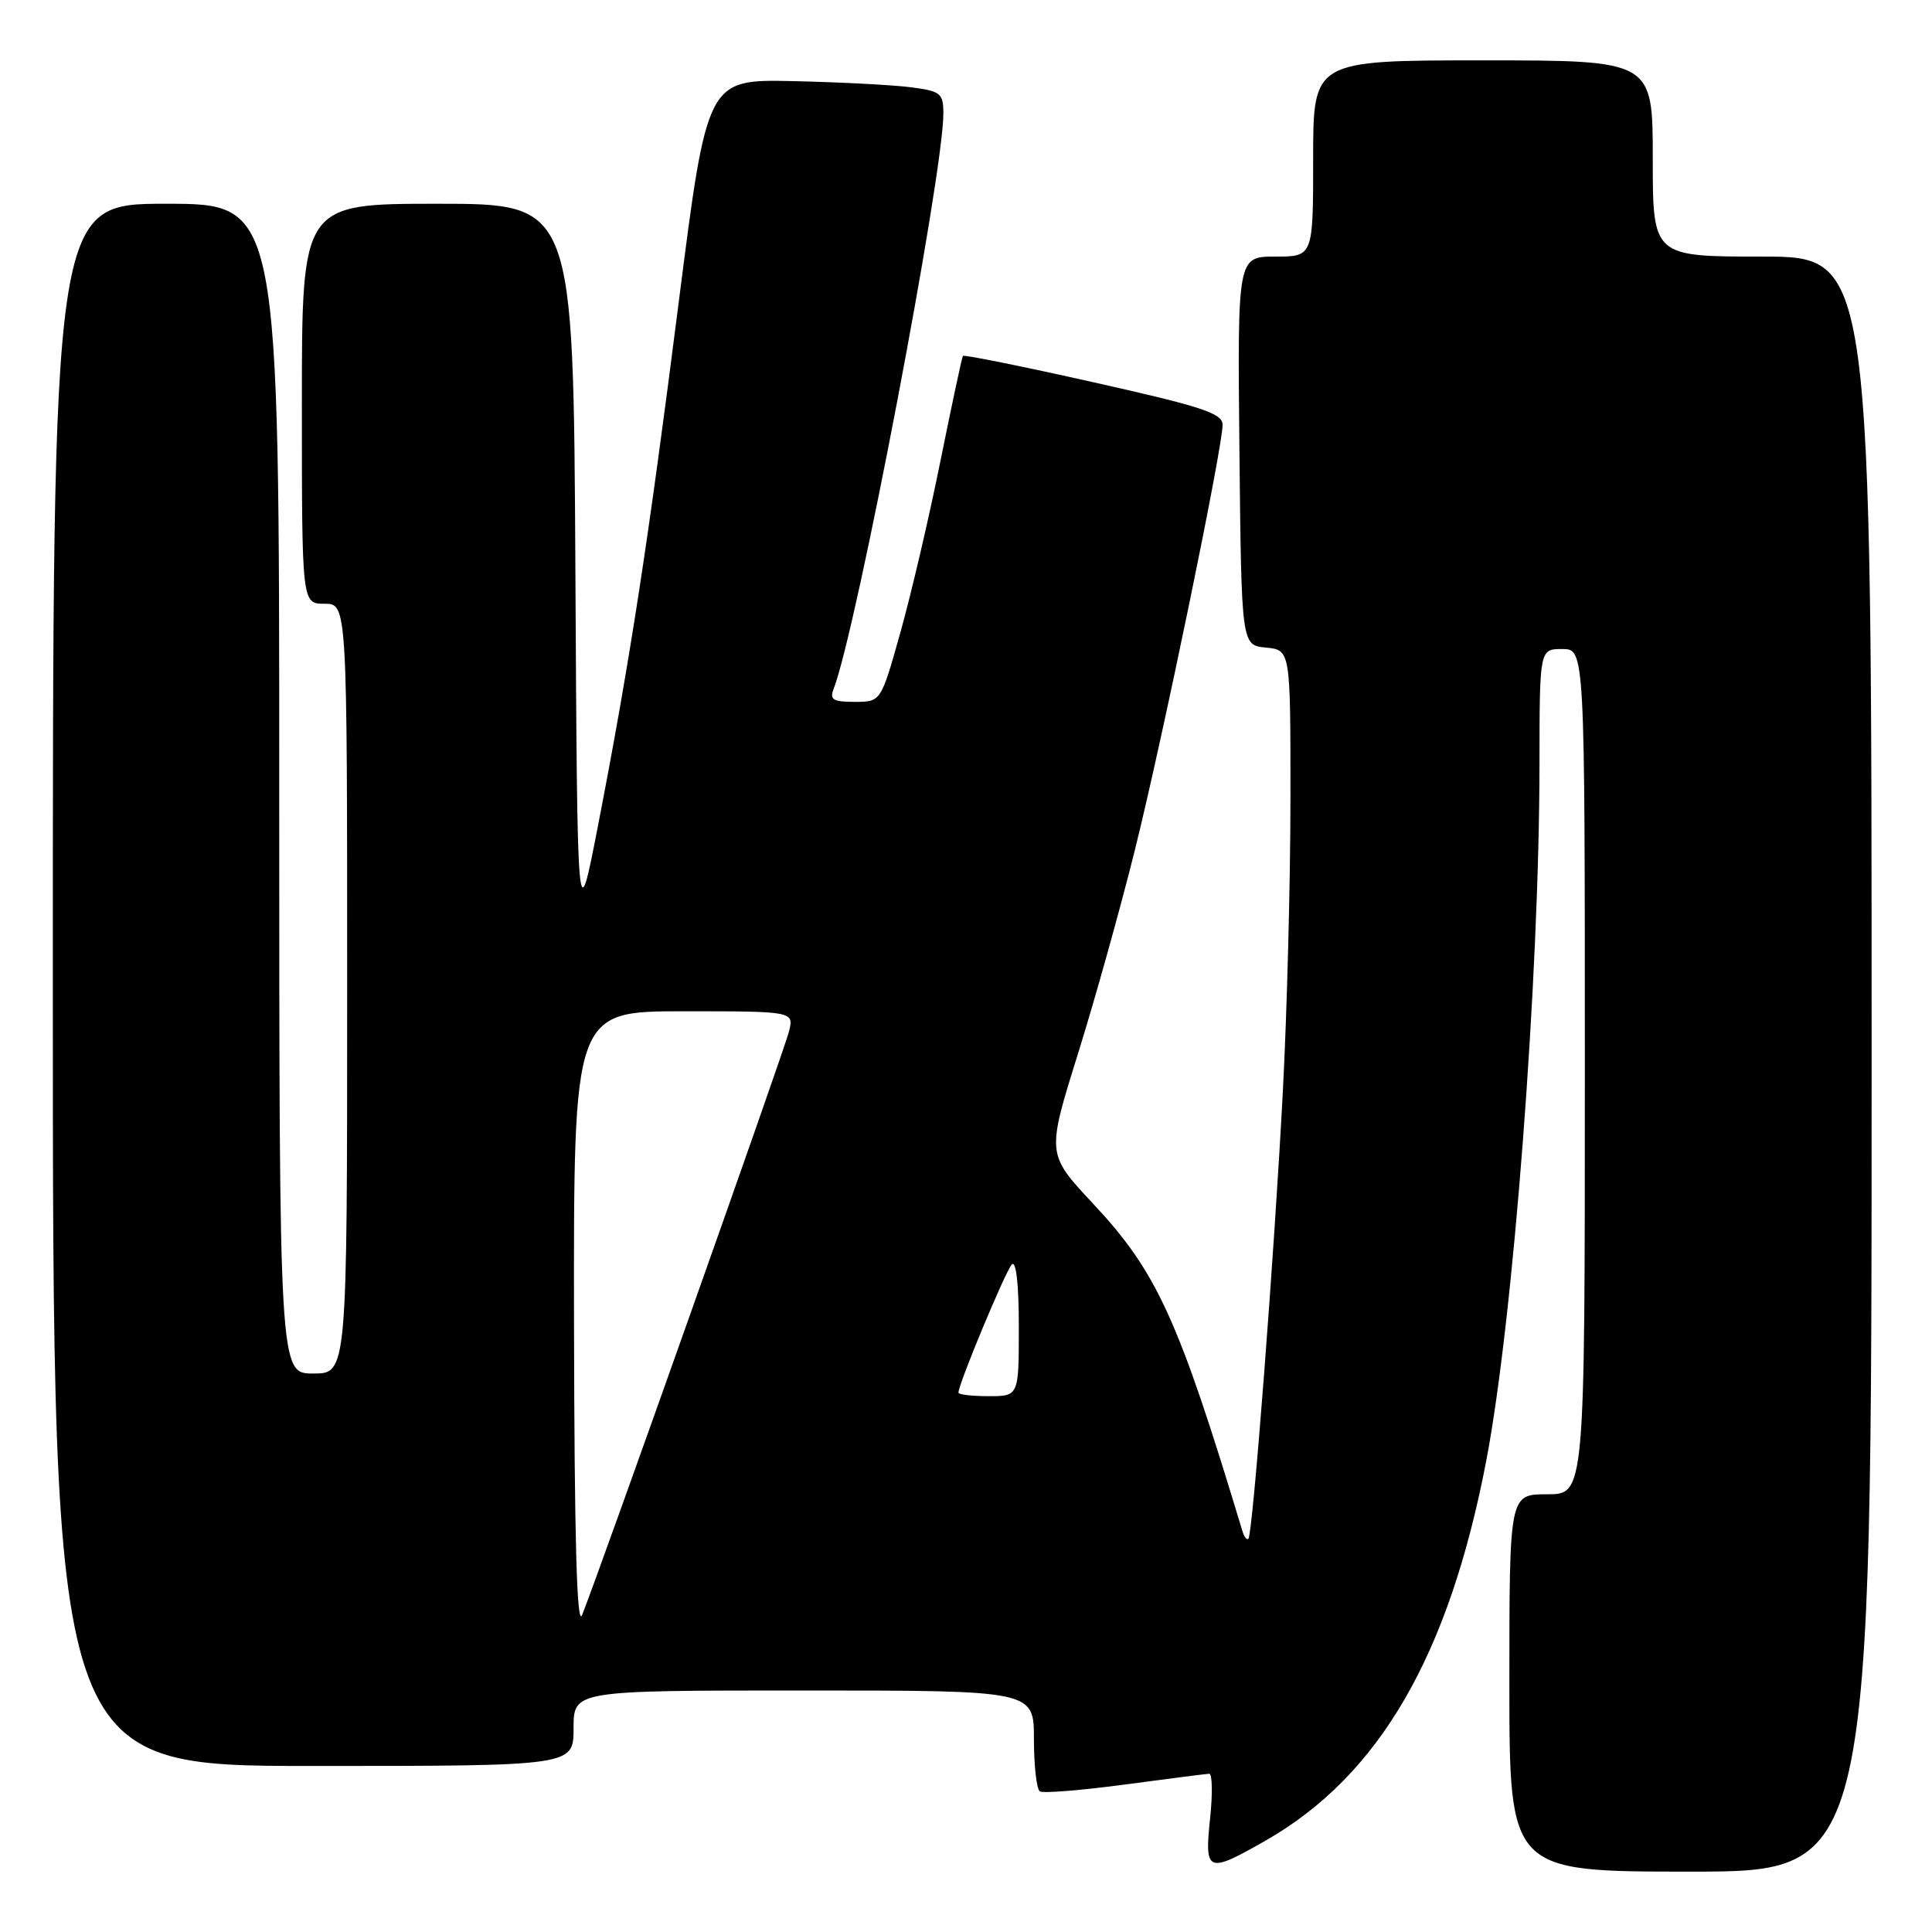<?xml version="1.0" encoding="UTF-8" standalone="no"?>
<!DOCTYPE svg PUBLIC "-//W3C//DTD SVG 1.1//EN" "http://www.w3.org/Graphics/SVG/1.1/DTD/svg11.dtd" >
<svg xmlns="http://www.w3.org/2000/svg" xmlns:xlink="http://www.w3.org/1999/xlink" version="1.1" viewBox="0 0 256 256">
 <g >
 <path fill="currentColor"
d=" M 248.00 141.00 C 248.00 34.00 248.00 34.00 233.50 34.00 C 219.00 34.00 219.00 34.00 219.00 21.00 C 219.00 8.00 219.00 8.00 196.50 8.00 C 174.00 8.00 174.00 8.00 174.00 21.00 C 174.00 34.00 174.00 34.00 168.98 34.00 C 163.97 34.00 163.97 34.00 164.23 59.75 C 164.50 85.50 164.50 85.50 167.75 85.81 C 171.00 86.13 171.00 86.13 170.99 105.81 C 170.99 116.64 170.54 134.05 169.99 144.50 C 168.87 165.96 166.00 203.30 165.42 203.89 C 165.22 204.11 164.86 203.66 164.63 202.89 C 156.13 174.72 153.31 168.54 144.80 159.45 C 138.69 152.91 138.69 152.91 142.81 139.71 C 145.08 132.44 148.50 120.20 150.41 112.50 C 154.10 97.64 162.00 59.33 162.00 56.29 C 162.00 54.77 159.31 53.88 144.92 50.66 C 135.53 48.55 127.73 46.98 127.59 47.16 C 127.46 47.35 126.13 53.58 124.63 61.00 C 123.14 68.42 120.75 78.66 119.32 83.75 C 116.73 93.00 116.73 93.00 113.26 93.00 C 110.36 93.00 109.90 92.71 110.47 91.25 C 113.48 83.52 125.00 23.14 125.00 15.06 C 125.00 12.36 124.66 12.08 120.75 11.57 C 118.41 11.26 111.37 10.89 105.10 10.75 C 93.70 10.50 93.70 10.50 89.94 40.00 C 85.87 72.00 83.43 87.82 79.22 109.50 C 76.50 123.50 76.50 123.50 76.24 75.25 C 75.98 27.00 75.98 27.00 57.99 27.00 C 40.00 27.00 40.00 27.00 40.00 53.50 C 40.00 80.00 40.00 80.00 43.00 80.00 C 46.00 80.00 46.00 80.00 46.00 131.00 C 46.00 182.00 46.00 182.00 41.50 182.00 C 37.00 182.00 37.00 182.00 37.00 104.50 C 37.00 27.00 37.00 27.00 22.00 27.00 C 7.00 27.00 7.00 27.00 7.00 130.50 C 7.00 234.00 7.00 234.00 41.50 234.00 C 76.00 234.00 76.00 234.00 76.00 229.00 C 76.00 224.00 76.00 224.00 106.50 224.00 C 137.00 224.00 137.00 224.00 137.00 230.44 C 137.00 233.98 137.36 237.10 137.79 237.37 C 138.23 237.64 143.29 237.23 149.04 236.46 C 154.79 235.69 159.83 235.05 160.23 235.03 C 160.64 235.01 160.69 237.70 160.34 241.00 C 159.59 248.15 159.98 248.30 167.75 243.86 C 182.75 235.27 191.98 219.38 196.93 193.59 C 200.52 174.87 203.97 129.72 203.99 101.25 C 204.00 86.00 204.00 86.00 207.00 86.00 C 210.00 86.00 210.00 86.00 210.00 142.00 C 210.00 198.00 210.00 198.00 205.00 198.00 C 200.00 198.00 200.00 198.00 200.00 223.00 C 200.00 248.00 200.00 248.00 224.00 248.00 C 248.00 248.00 248.00 248.00 248.00 141.00 Z  M 76.06 175.25 C 76.00 134.00 76.00 134.00 90.61 134.00 C 105.22 134.00 105.22 134.00 104.53 136.73 C 103.90 139.25 79.40 208.33 77.13 214.00 C 76.43 215.73 76.11 203.86 76.06 175.25 Z  M 127.00 184.53 C 127.00 183.38 133.24 168.41 134.07 167.55 C 134.64 166.97 135.00 170.14 135.00 175.80 C 135.00 185.00 135.00 185.00 131.00 185.00 C 128.80 185.00 127.00 184.79 127.00 184.53 Z "/>
</g>
</svg>